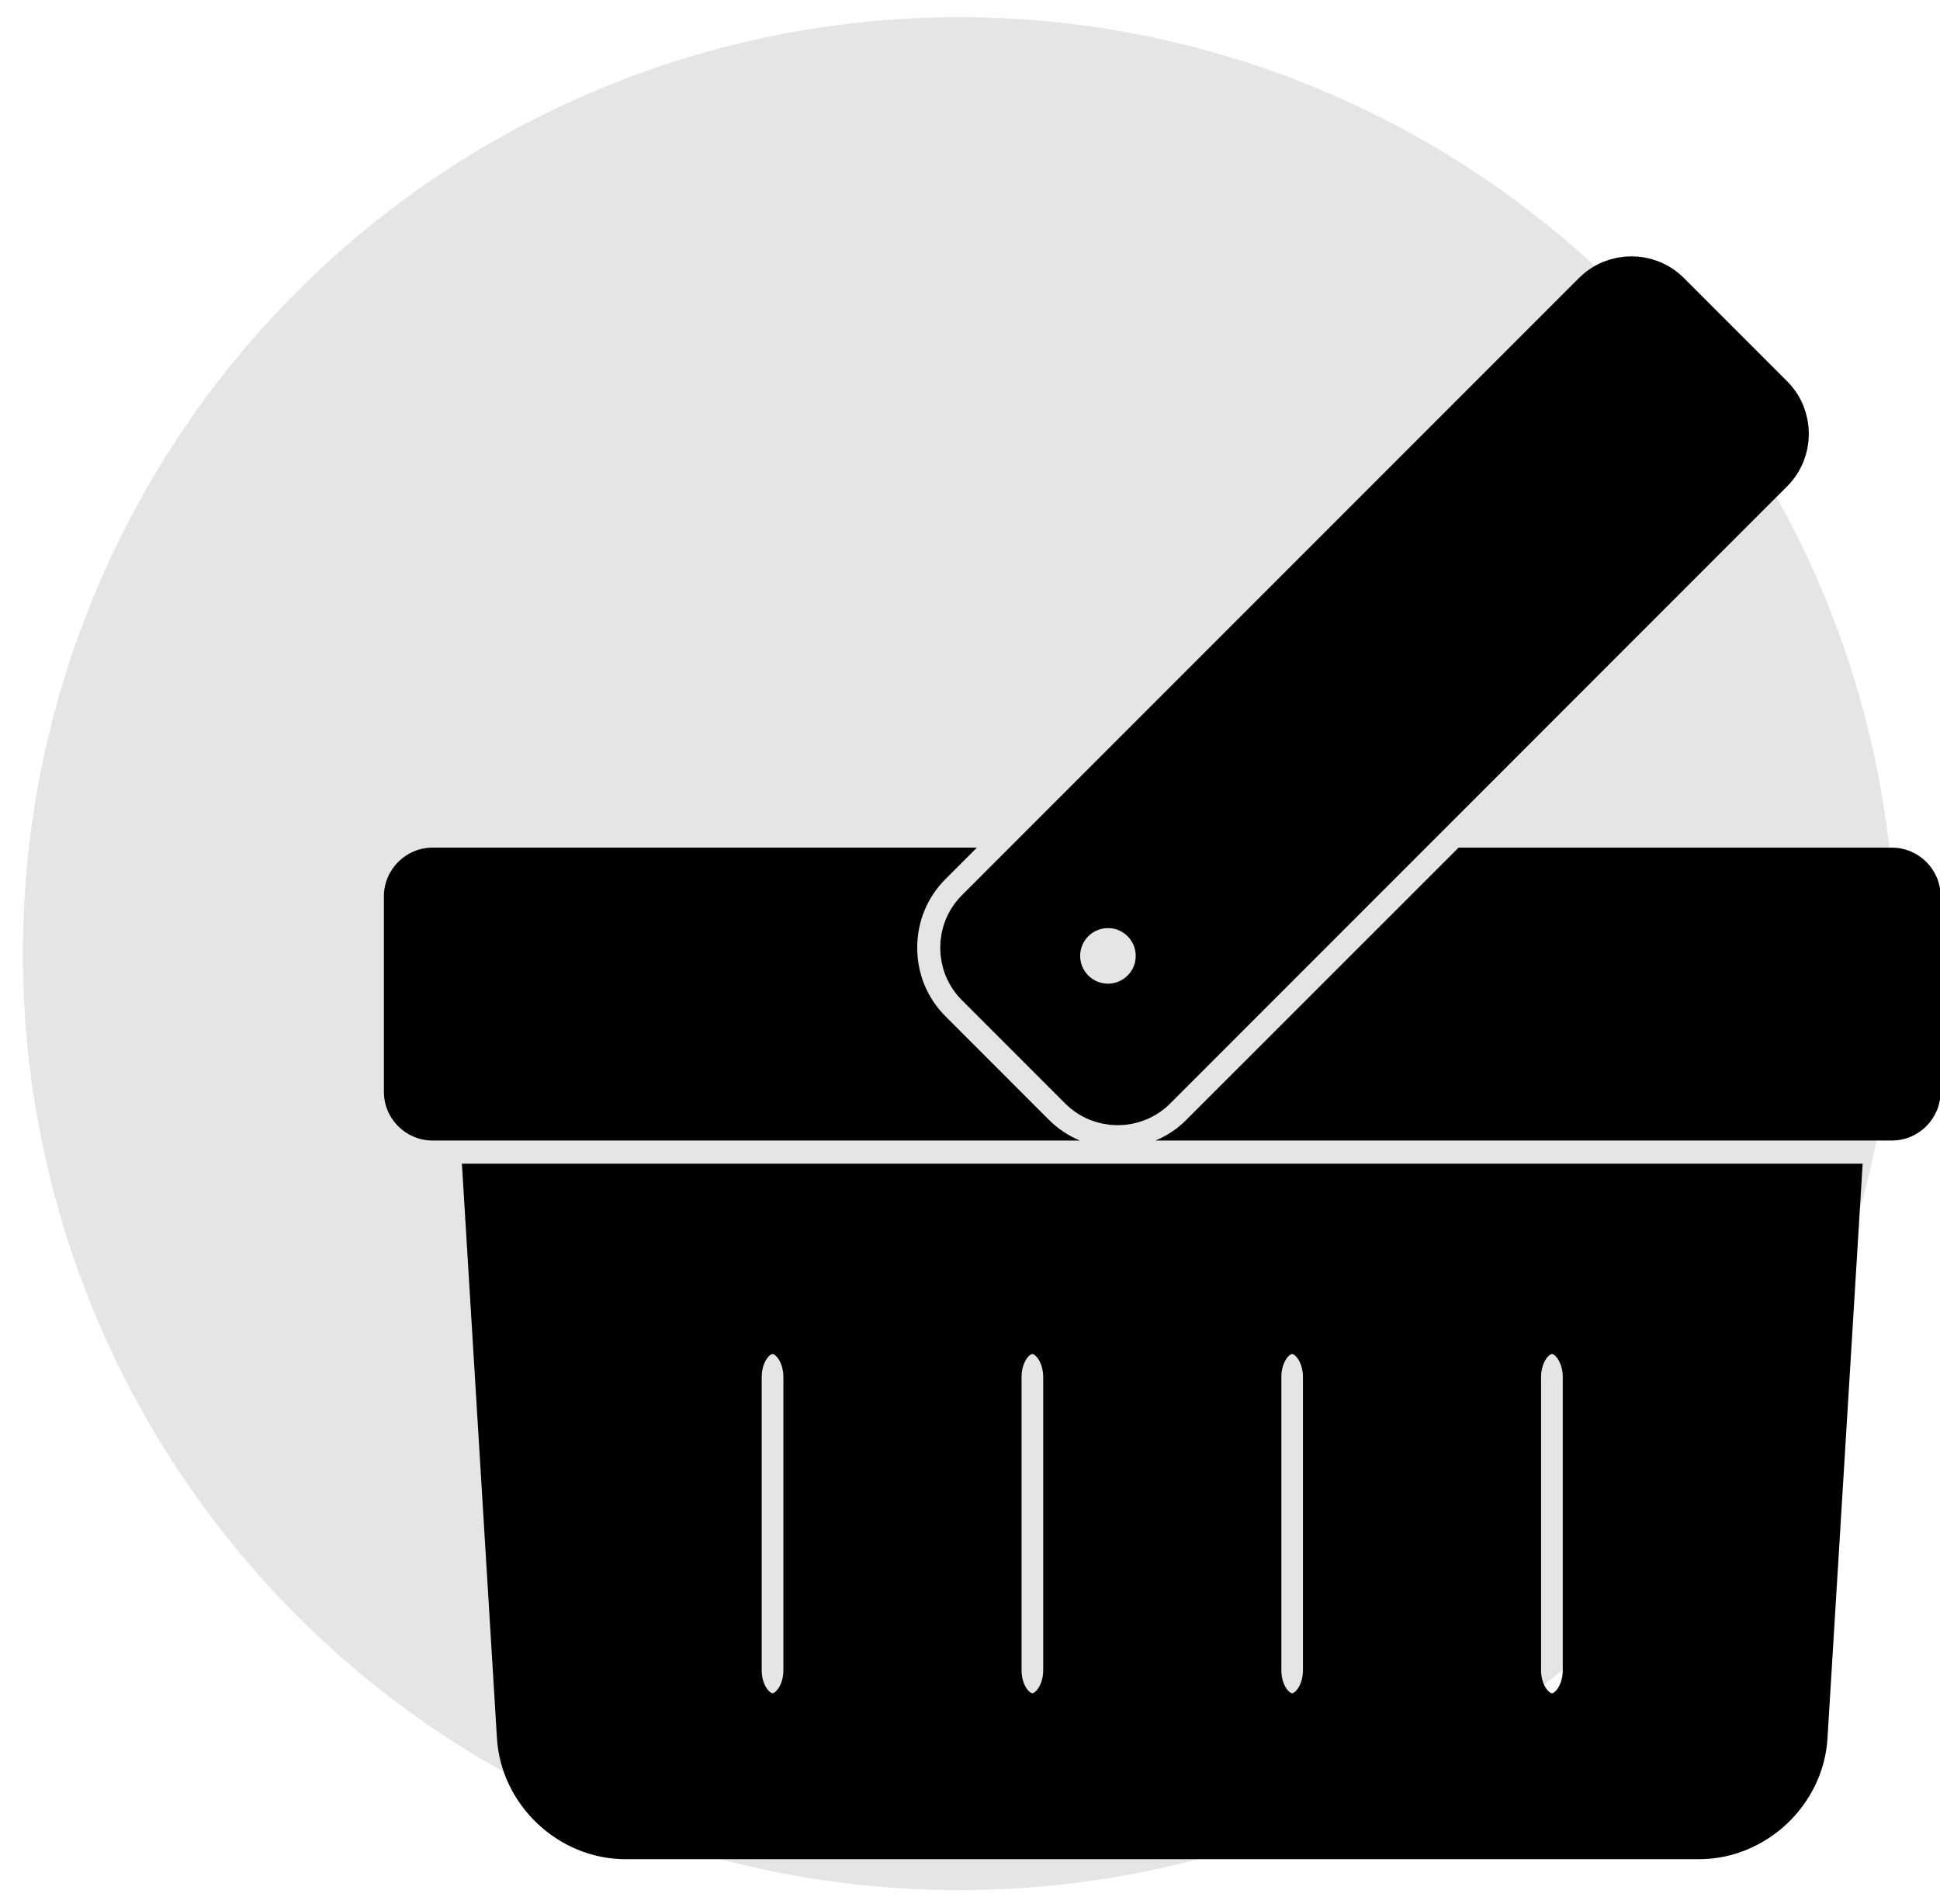 <?xml version="1.0" encoding="utf-8"?>
<!-- Generator: Adobe Illustrator 15.1.0, SVG Export Plug-In . SVG Version: 6.00 Build 0)  -->
<!DOCTYPE svg PUBLIC "-//W3C//DTD SVG 1.1//EN" "http://www.w3.org/Graphics/SVG/1.1/DTD/svg11.dtd">
<svg version="1.1" id="panier_2_" xmlns="http://www.w3.org/2000/svg" xmlns:xlink="http://www.w3.org/1999/xlink" x="0px" y="0px"
	 width="53px" height="52px" viewBox="0 0 53 52" enable-background="new 0 0 53 52" xml:space="preserve">
<g id="Forme_8_copie">
	<g>
		<circle fill-rule="evenodd" clip-rule="evenodd" fill="#E5E5E5" cx="26.203" cy="26.047" r="25.578"/>
	</g>
</g>
<g id="panier_xA0_Image_1_">
	<path stroke="#000000" stroke-width="1.4" stroke-miterlimit="10" d="M30.27,24.65c0.805,0,1.457,0.652,1.457,1.458
		s-0.652,1.458-1.457,1.458c-0.807,0-1.46-0.652-1.46-1.458S29.463,24.65,30.27,24.65 M26.775,26.824l2.82,2.82
		c0.516,0.518,1.362,0.518,1.88,0l16.854-16.856c0.517-0.517,0.517-1.363,0-1.879l-2.82-2.82c-0.517-0.517-1.362-0.517-1.878,0
		L26.775,24.945C26.257,25.462,26.257,26.309,26.775,26.824"/>
	<path stroke="#000000" stroke-width="1.4" stroke-miterlimit="10" d="M20.109,37.613c0-0.732,0.449-1.331,0.997-1.331
		c0.547,0,0.996,0.599,0.996,1.331v8.005c0,0.731-0.449,1.328-0.996,1.328c-0.548,0-0.997-0.597-0.997-1.328V37.613z M27.208,37.613
		c0-0.732,0.447-1.331,0.995-1.331c0.549,0,0.997,0.599,0.997,1.331v8.005c0,0.731-0.448,1.328-0.997,1.328
		c-0.548,0-0.995-0.597-0.995-1.328V37.613z M34.306,37.613c0-0.732,0.445-1.331,0.995-1.331c0.548,0,0.995,0.599,0.995,1.331v8.005
		c0,0.731-0.447,1.328-0.995,1.328c-0.55,0-0.995-0.597-0.995-1.328V37.613z M41.401,37.613c0-0.732,0.448-1.331,0.999-1.331
		c0.547,0,0.994,0.599,0.994,1.331v8.005c0,0.731-0.447,1.328-0.994,1.328c-0.551,0-0.999-0.597-0.999-1.328V37.613z M14.275,47.428
		c0.086,1.46,1.353,2.652,2.814,2.652h29.327c1.462,0,2.729-1.192,2.812-2.652l0.915-14.945h-36.78L14.275,47.428z"/>
	<path d="M51.688,23.152H39.847l-7.434,7.431c-0.243,0.248-0.533,0.438-0.845,0.568h20.119c0.731,0,1.329-0.599,1.329-1.329V24.48
		C53.017,23.749,52.419,23.152,51.688,23.152"/>
	<path d="M28.653,30.583l-2.818-2.82c-0.502-0.499-0.777-1.167-0.777-1.877c0-0.712,0.274-1.381,0.778-1.881l0.853-0.854H11.817
		c-0.731,0-1.329,0.599-1.329,1.33v5.342c0,0.732,0.598,1.328,1.329,1.328h17.684C29.189,31.021,28.9,30.83,28.653,30.583"/>
</g>
</svg>
